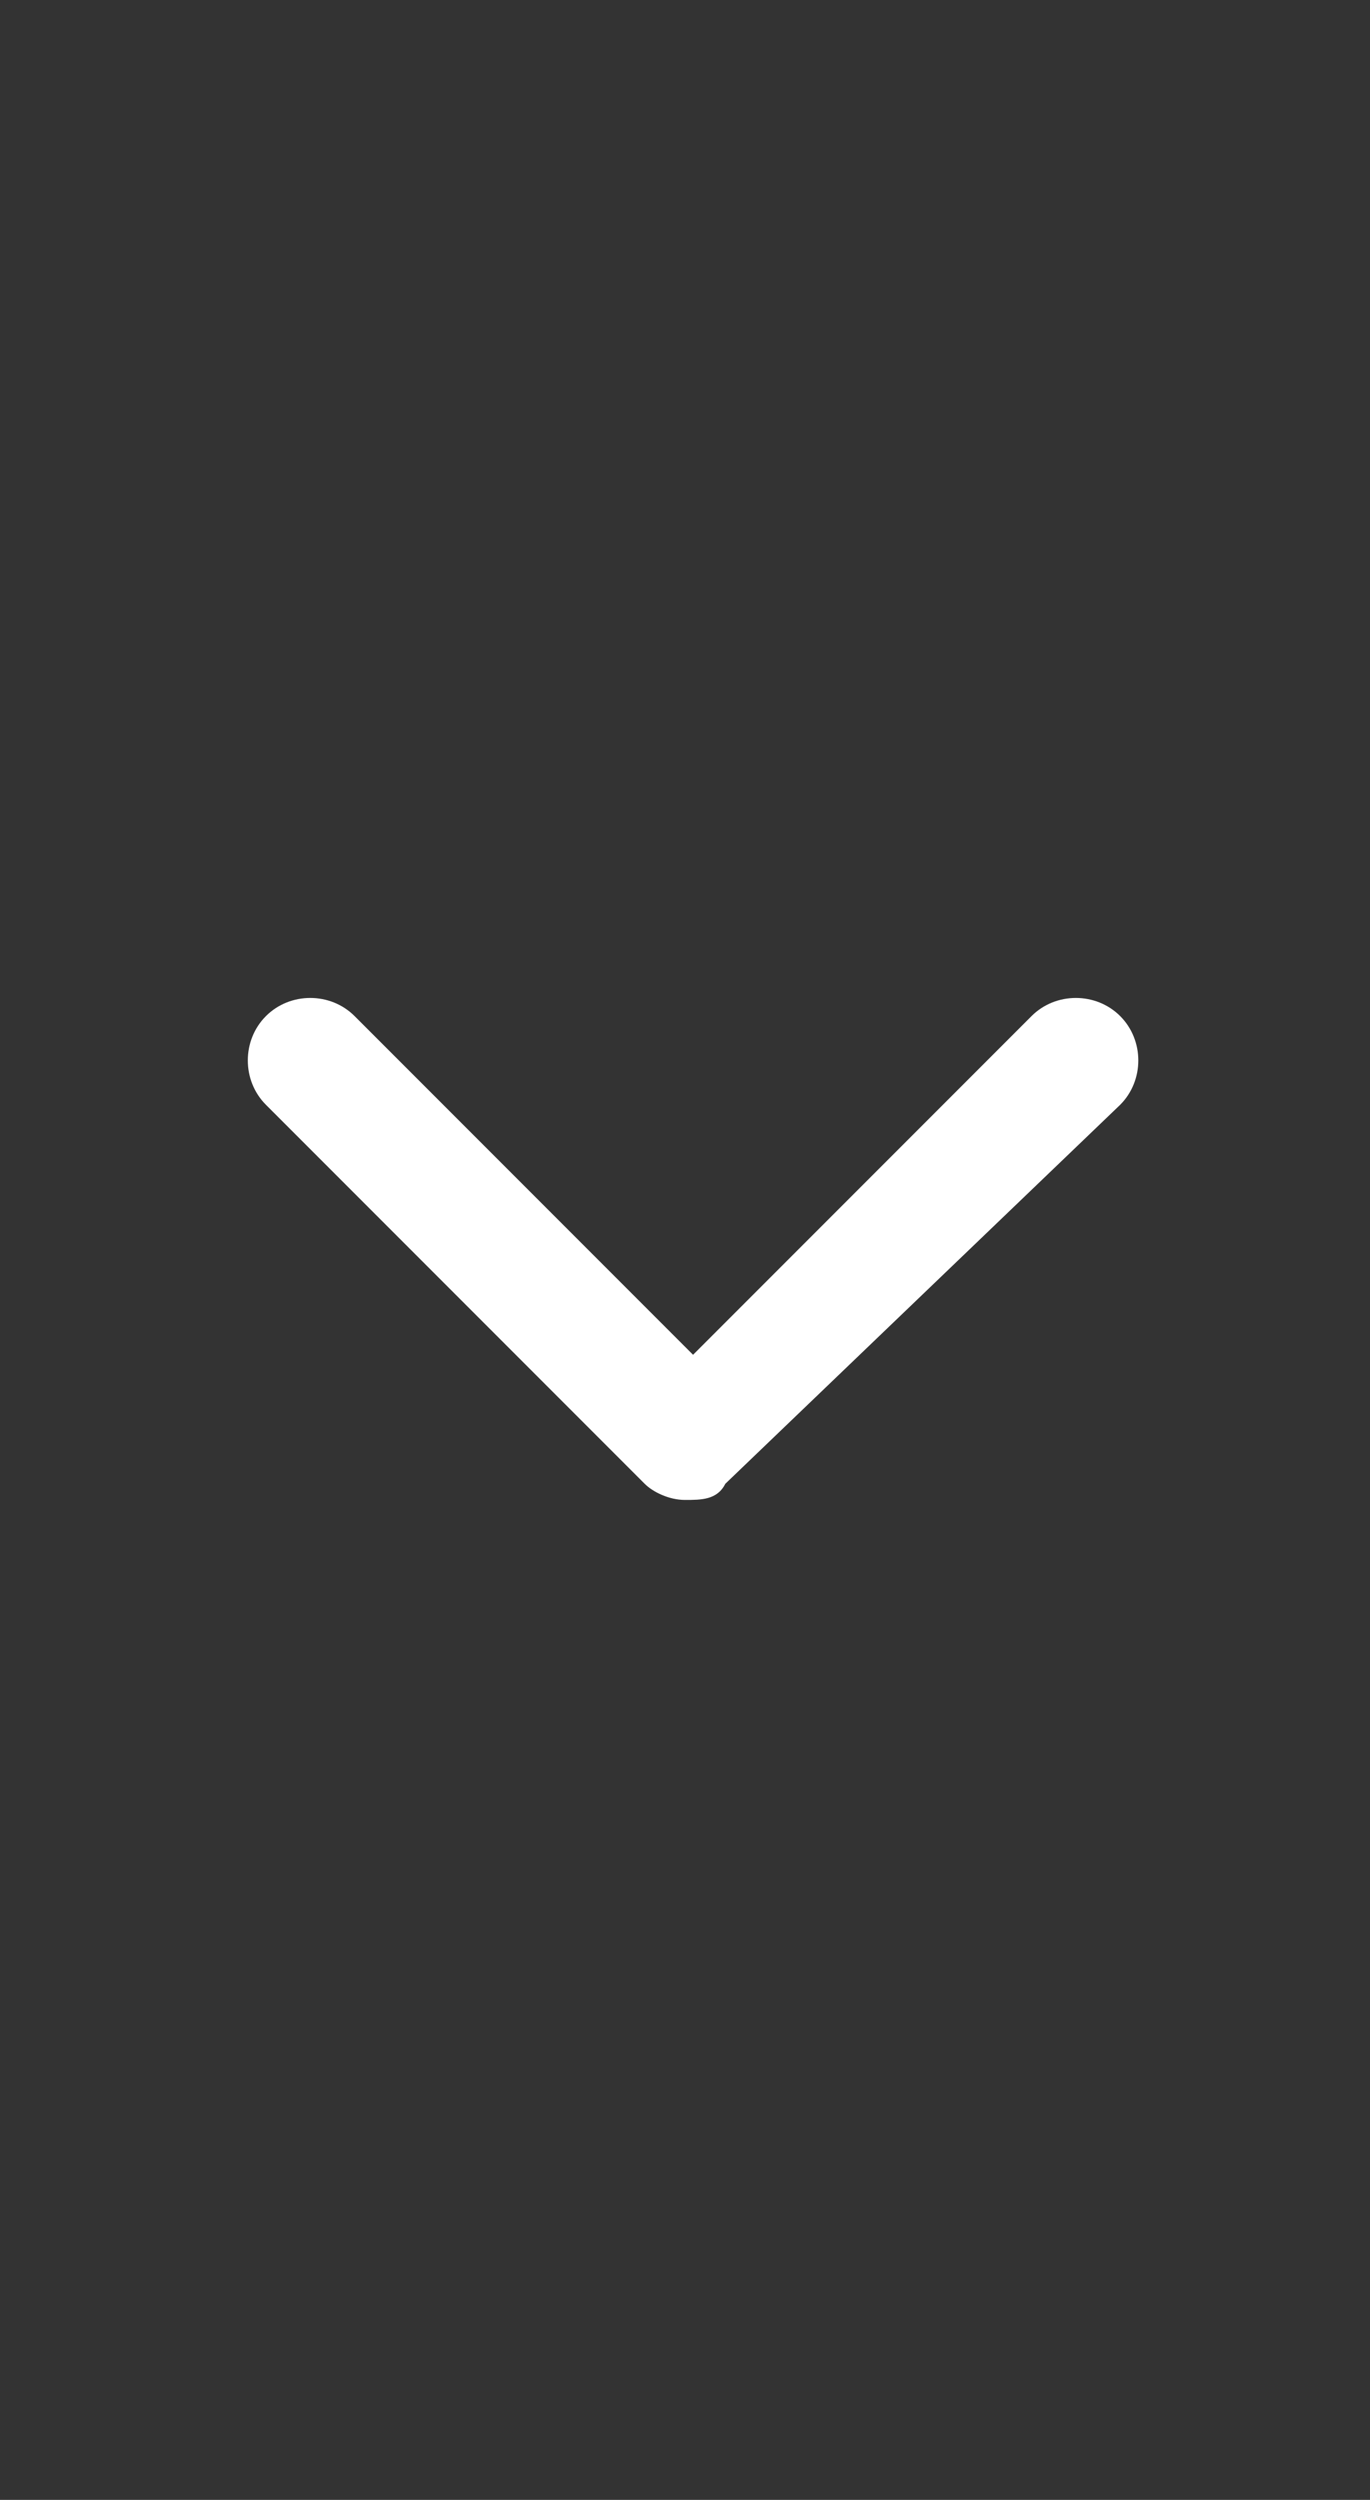 <svg id="Layer_1" xmlns="http://www.w3.org/2000/svg" width="17" height="31" viewBox="0 0 17 31"><rect x="0" y="0" width="17" height="31" fill="#333333" stroke="none"/><style>.st0{fill:#fff}</style><path class="st0" d="M8.5 18.6c-.2 0-.4-.1-.5-.2l-4.7-4.7c-.3-.3-.3-.8 0-1.1.3-.3.8-.3 1.1 0l4.2 4.2 4.2-4.2c.3-.3.8-.3 1.1 0 .3.3.3.8 0 1.1L9 18.4c-.1.2-.3.2-.5.2z"/></svg>